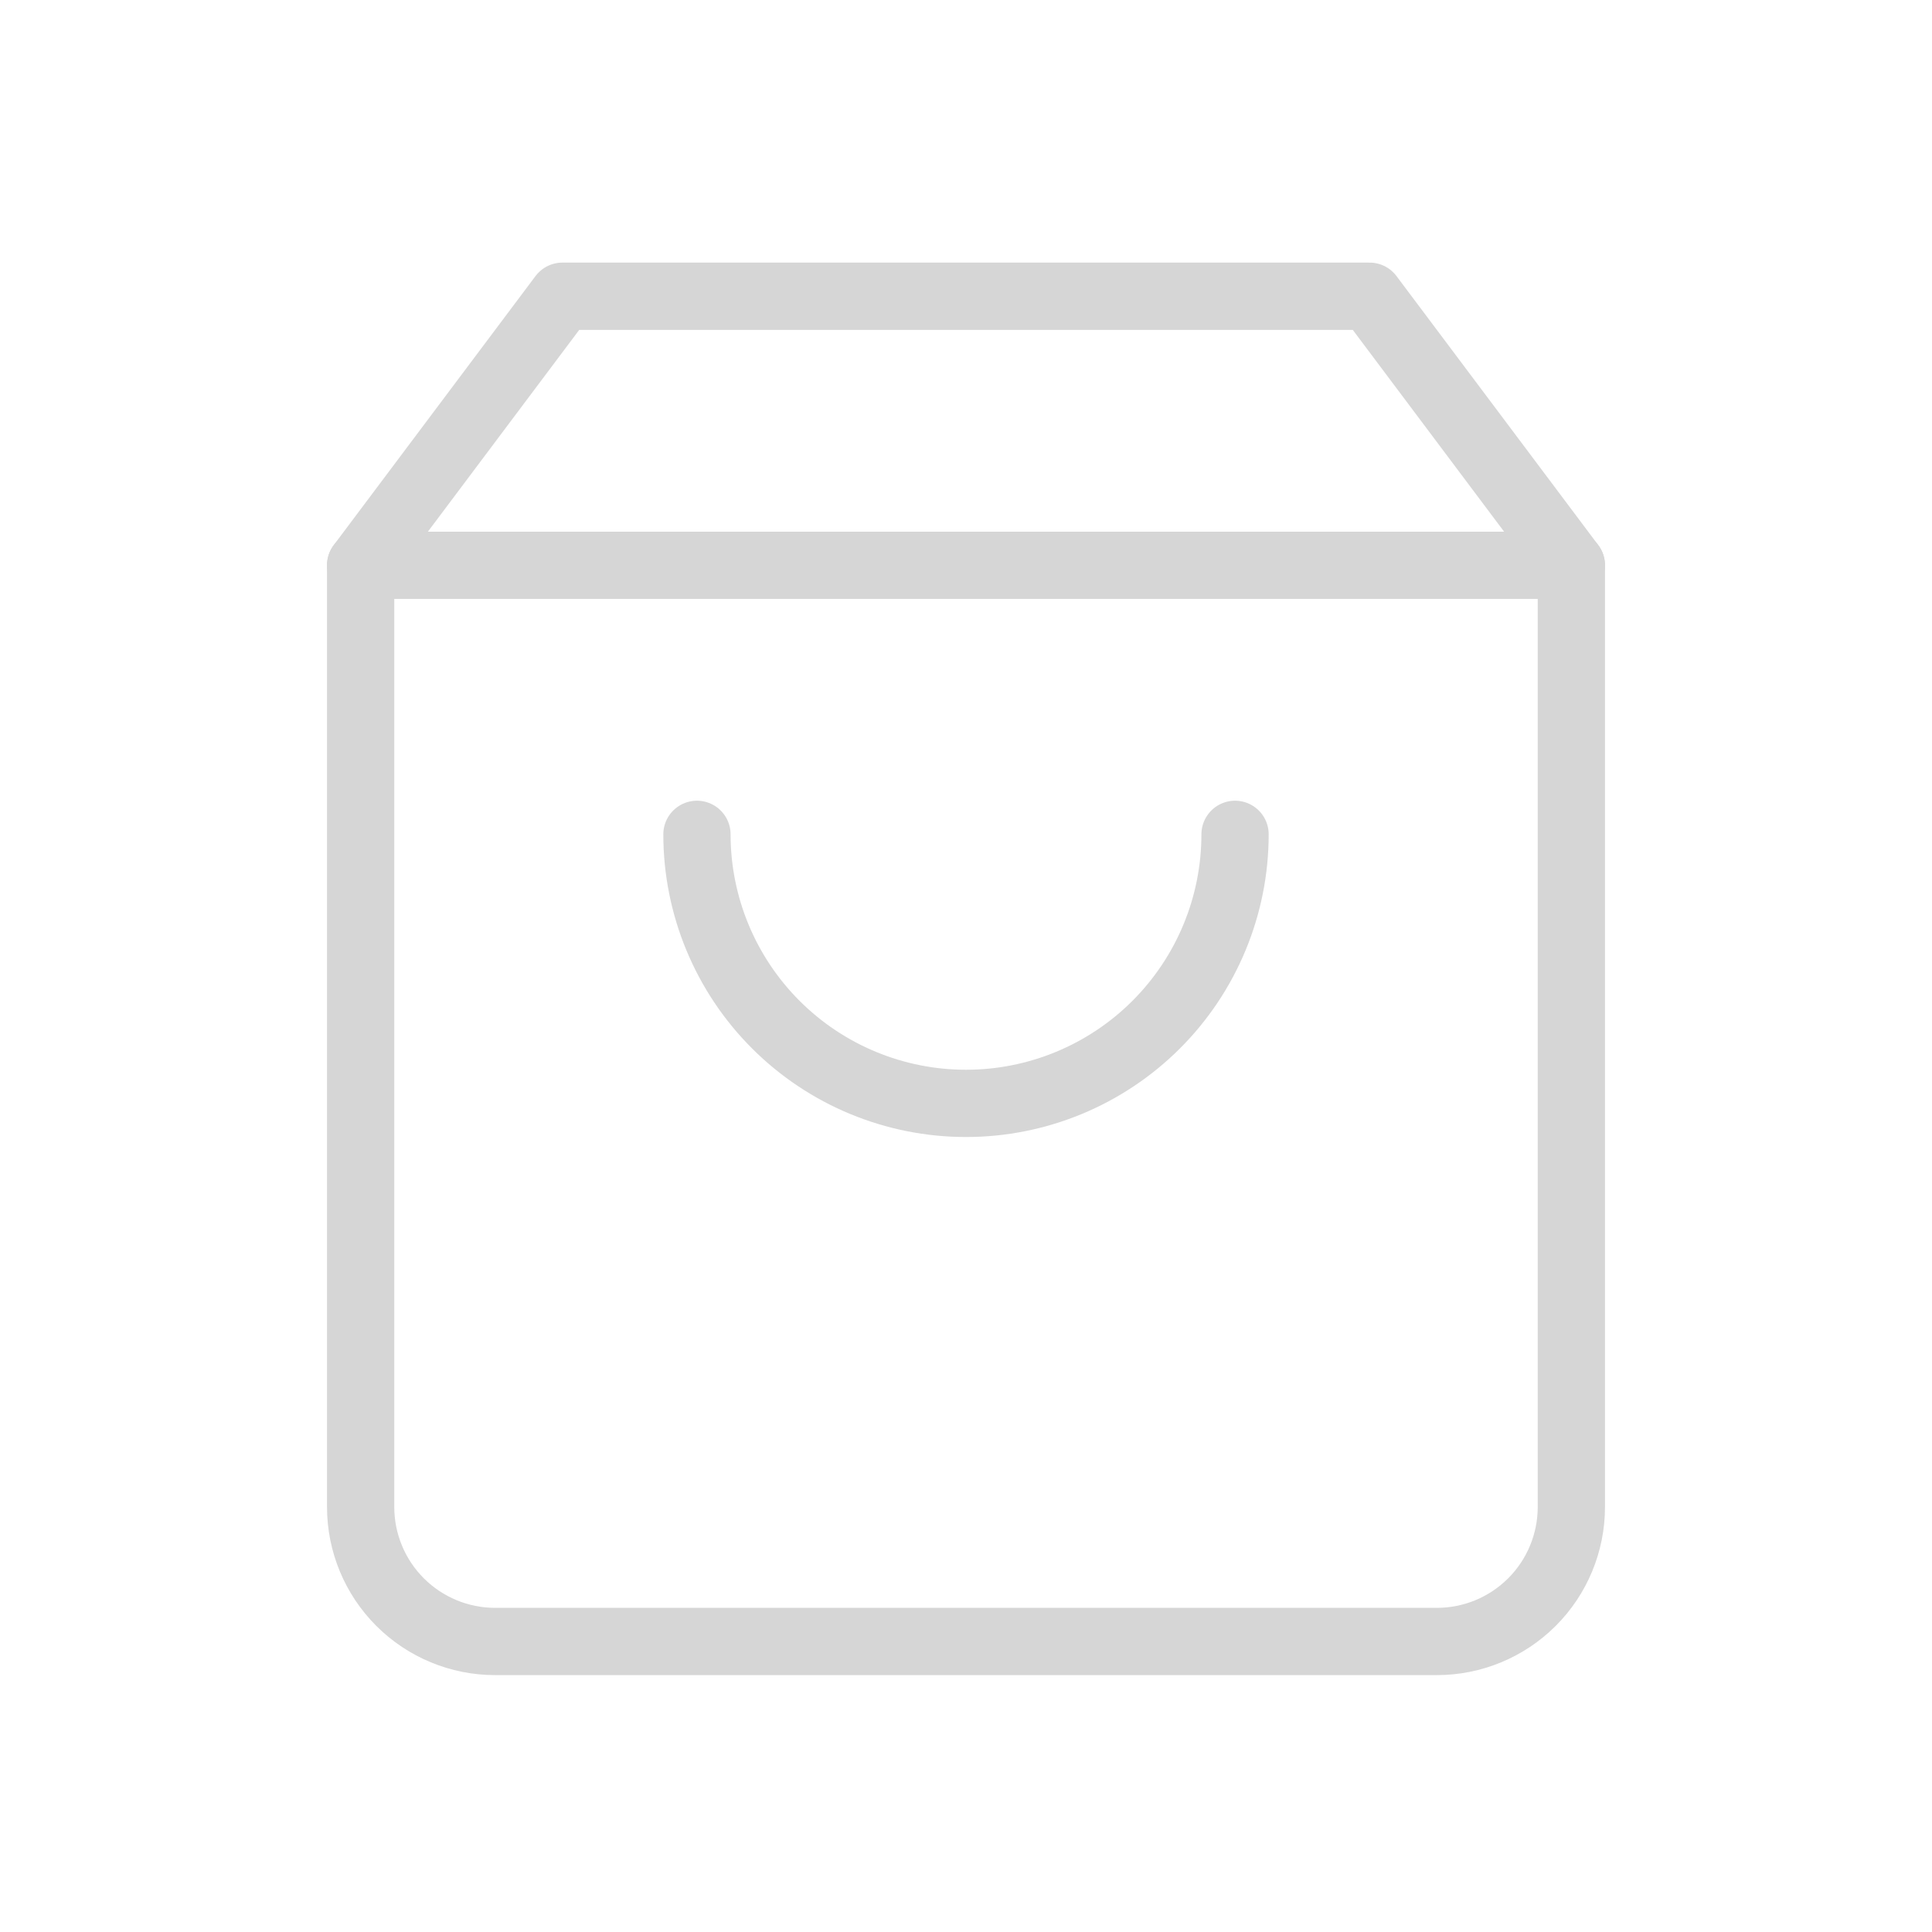 <svg width="300" height="300" viewBox="0 0 300 300" fill="none" xmlns="http://www.w3.org/2000/svg">
<path d="M87.333 46L56 87.778V234C56 239.54 58.201 244.853 62.118 248.771C66.036 252.688 71.349 254.889 76.889 254.889H223.111C228.651 254.889 233.964 252.688 237.882 248.771C241.799 244.853 244 239.54 244 234V87.778L212.667 46H87.333Z" stroke="#D6D6D6" stroke-width="10.444" stroke-linecap="round" stroke-linejoin="round"/>
<path d="M56 87.778H244" stroke="#D6D6D6" stroke-width="10.444" stroke-linecap="round" stroke-linejoin="round"/>
<path d="M191.778 129.556C191.778 140.636 187.376 151.262 179.541 159.097C171.706 166.932 161.08 171.333 150 171.333C138.92 171.333 128.293 166.932 120.459 159.097C112.624 151.262 108.222 140.636 108.222 129.556" stroke="#D6D6D6" stroke-width="10.444" stroke-linecap="round" stroke-linejoin="round"/>
</svg>
